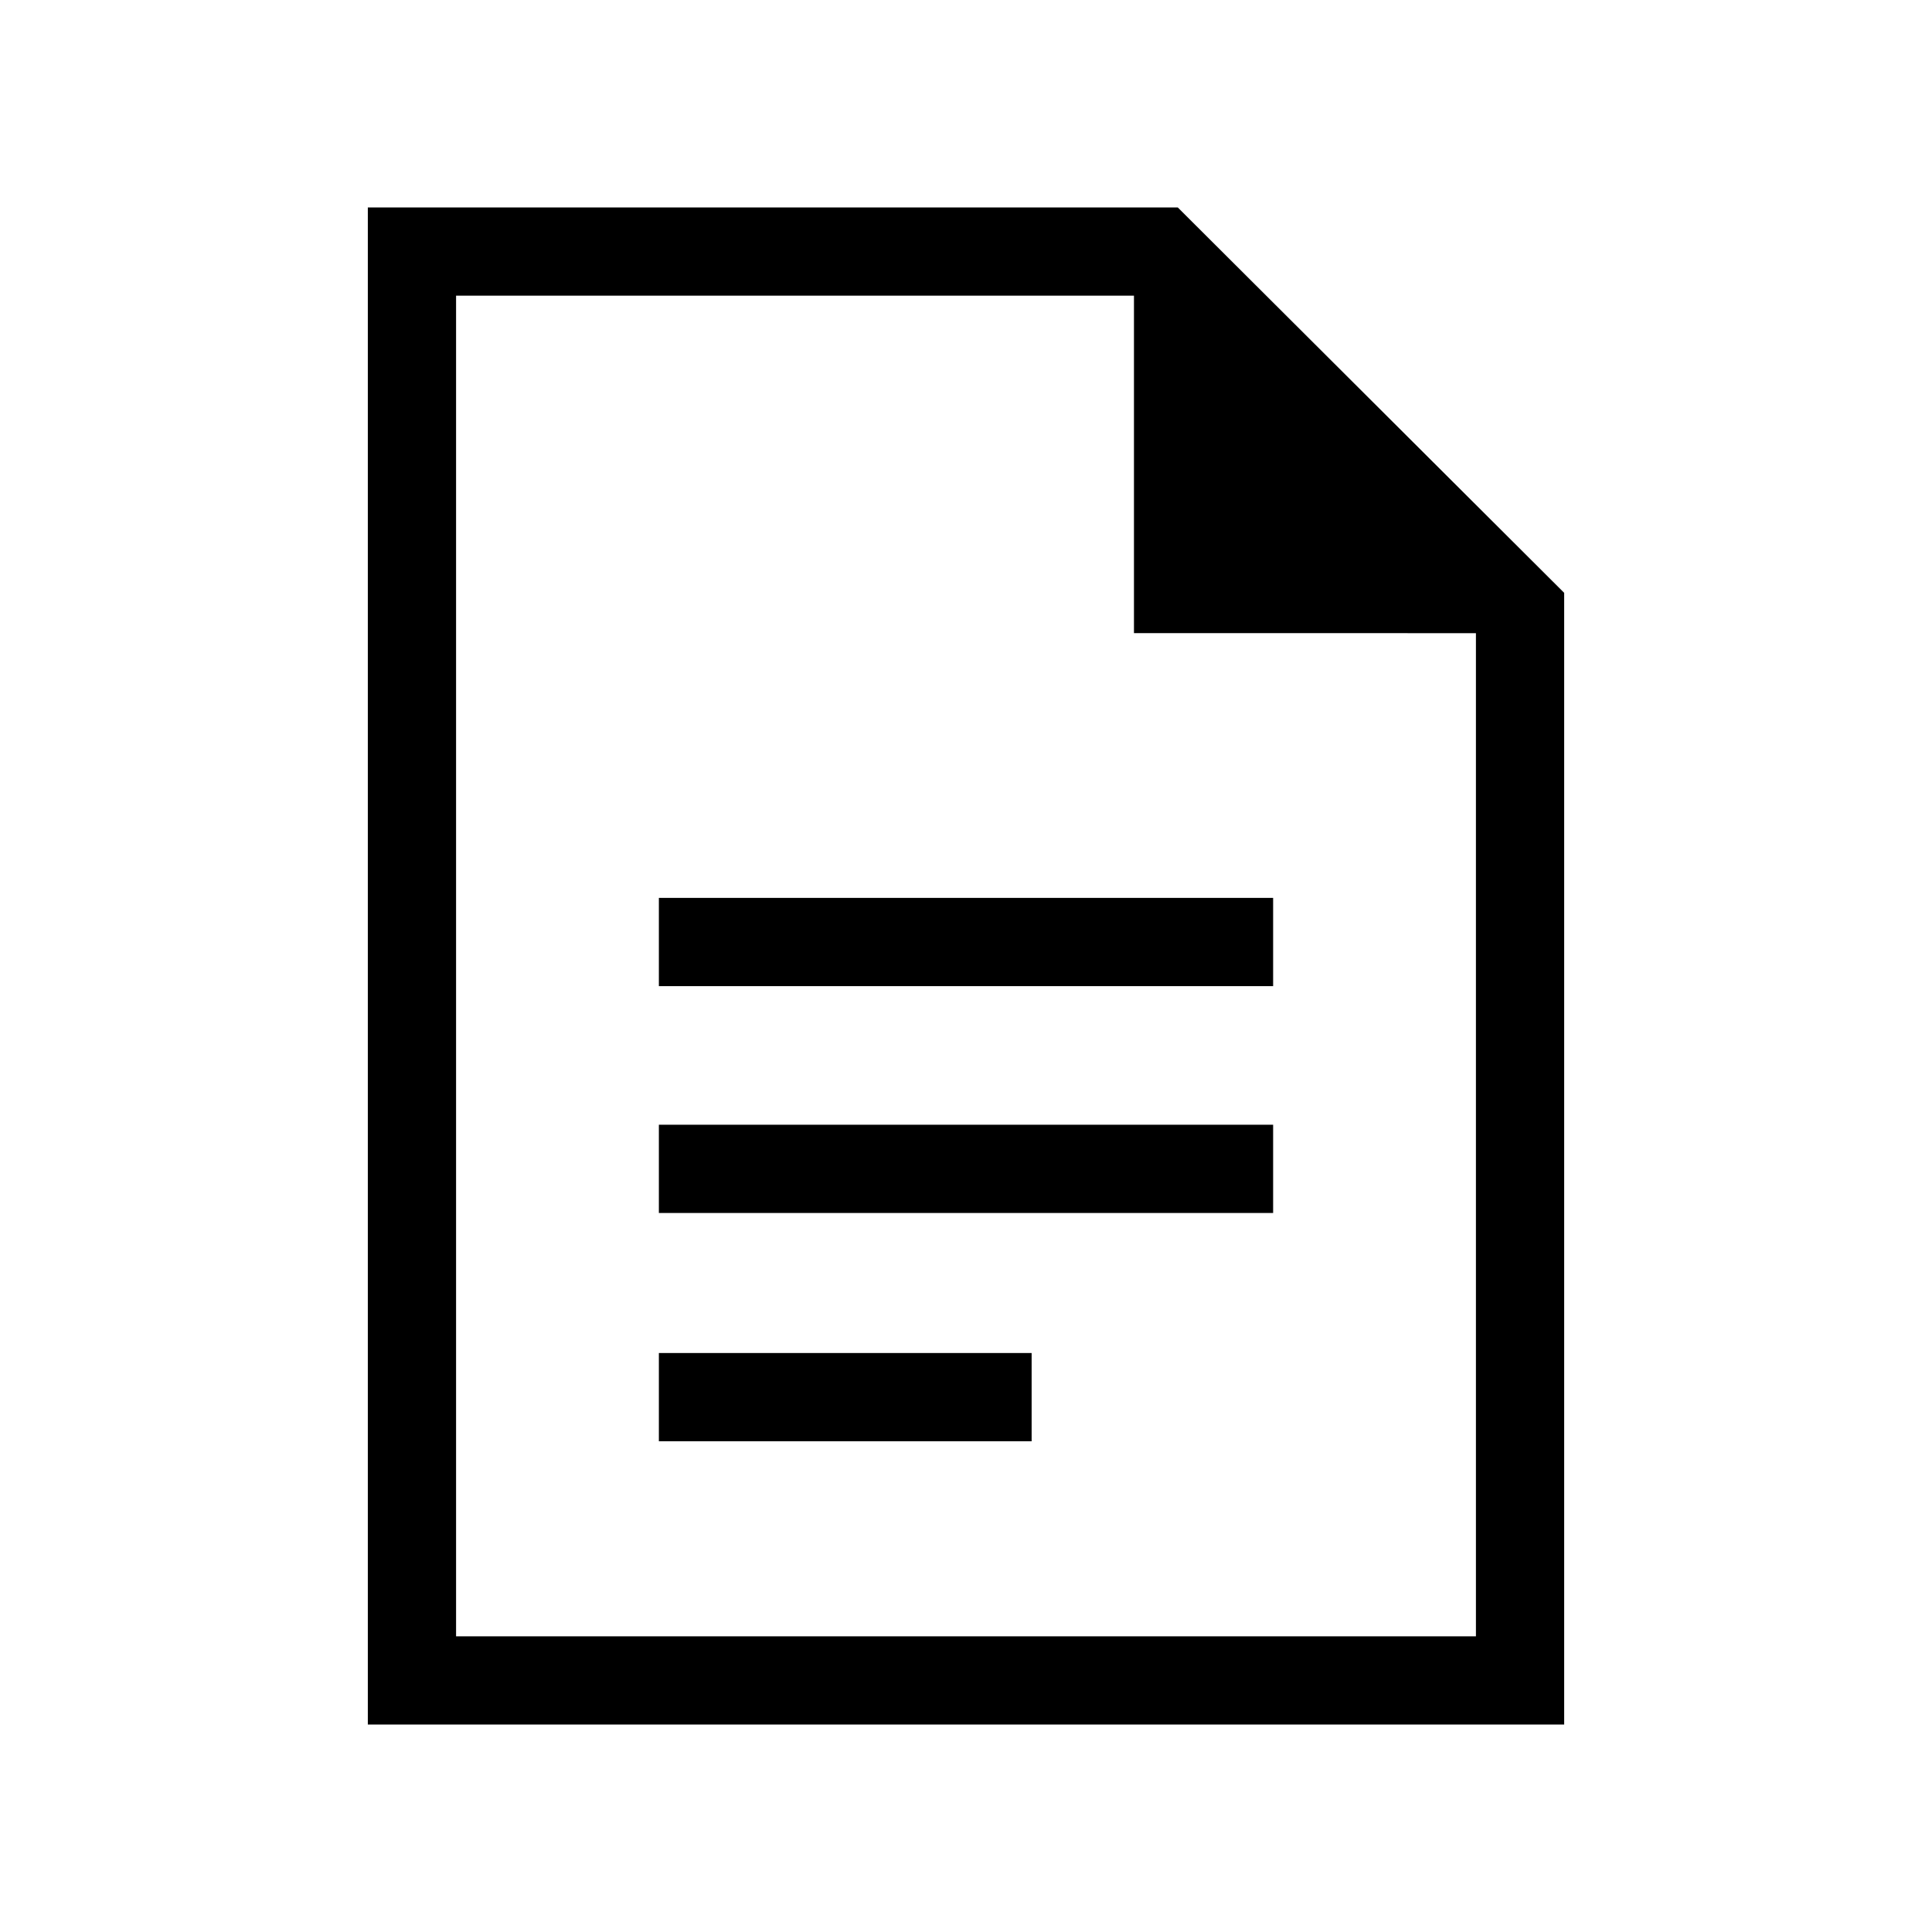 <svg xmlns="http://www.w3.org/2000/svg" height="48" viewBox="0 -960 960 960" width="48"><path d="M327.39-470h305.22v-43.85H327.39V-470Zm0 112.73h305.22v-43.85H327.39v43.85Zm0 113.42h185.22v-43.84H327.39v43.84ZM182.77-103.08v-753.84h402.46l192 191.5v562.34H182.77Zm380.69-542.31v-167.69H226.62v666.16h506.76v-498.47H563.46ZM226.62-813.08v167.69-167.69V-146.92v-666.16Z"/></svg>